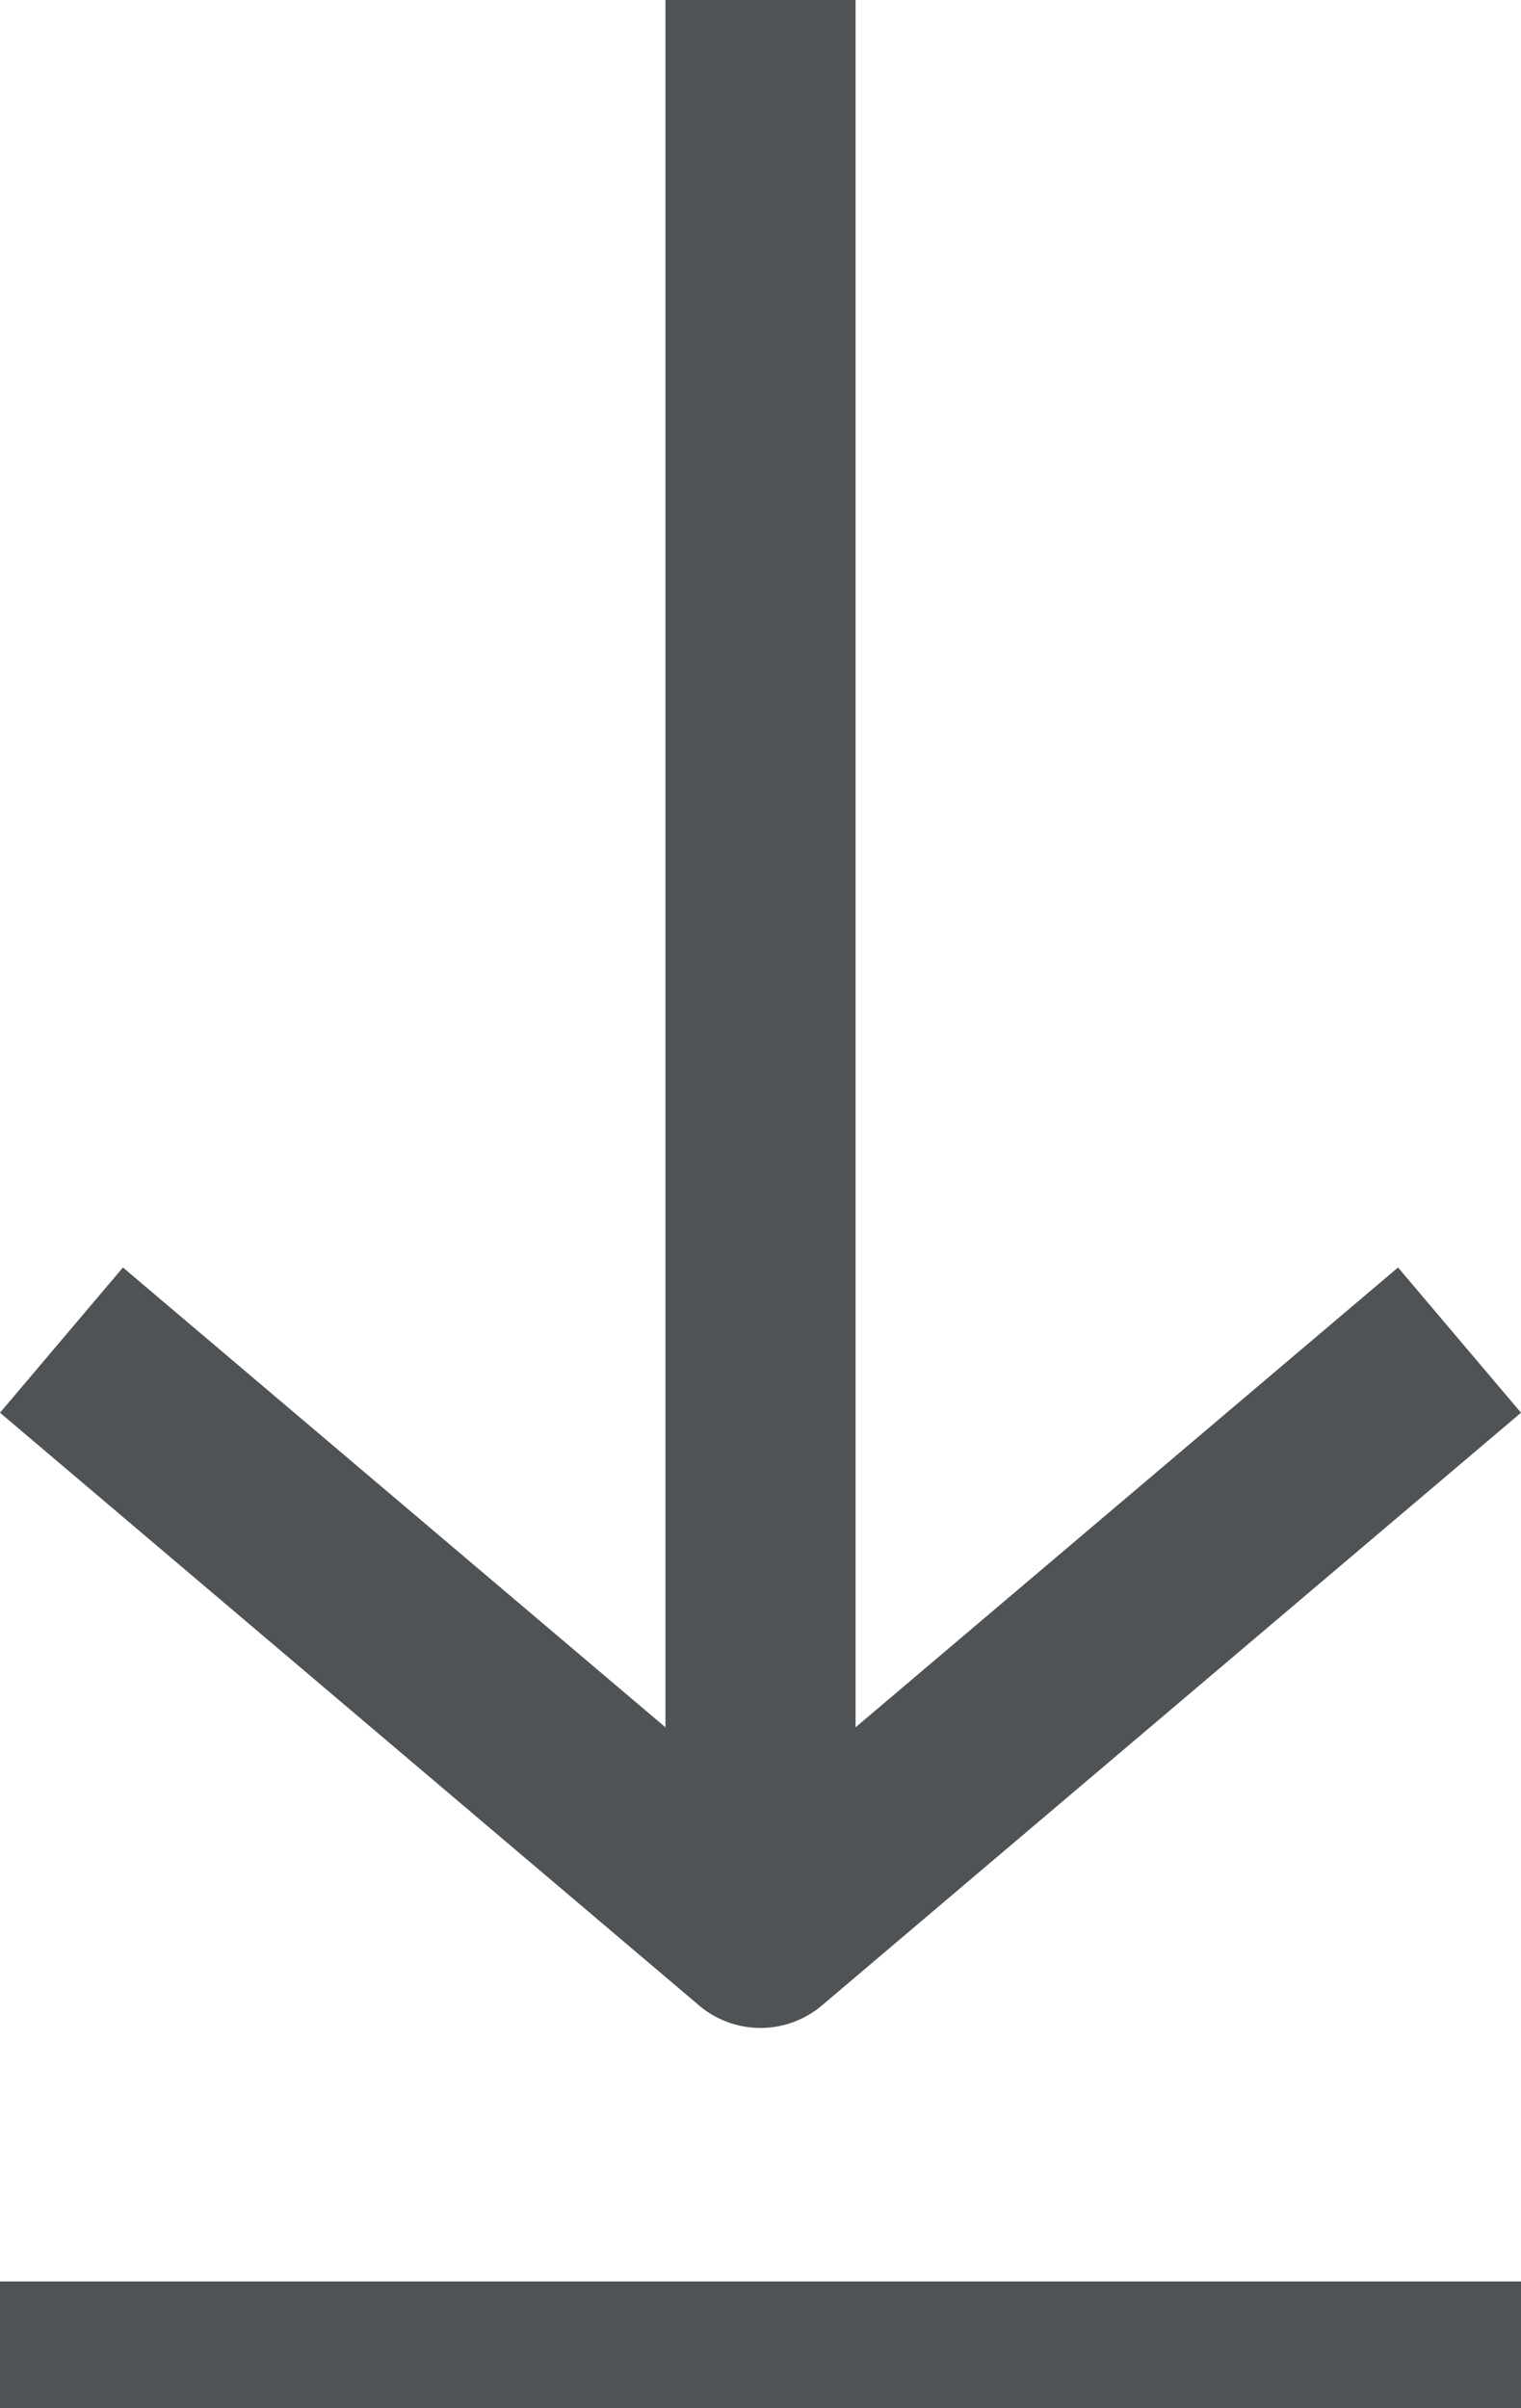 <svg width="12" height="19" viewBox="0 0 12 19" xmlns="http://www.w3.org/2000/svg"><path d="M12 11.146l-5.515 4.676a.75.75 0 0 1-.97 0L0 11.146.97 10l4.28 3.628V0h1.5v13.628L11.03 10l.97 1.146zM0 18h13v1H0z" fill="#4F5355" fill-rule="evenodd"/></svg>